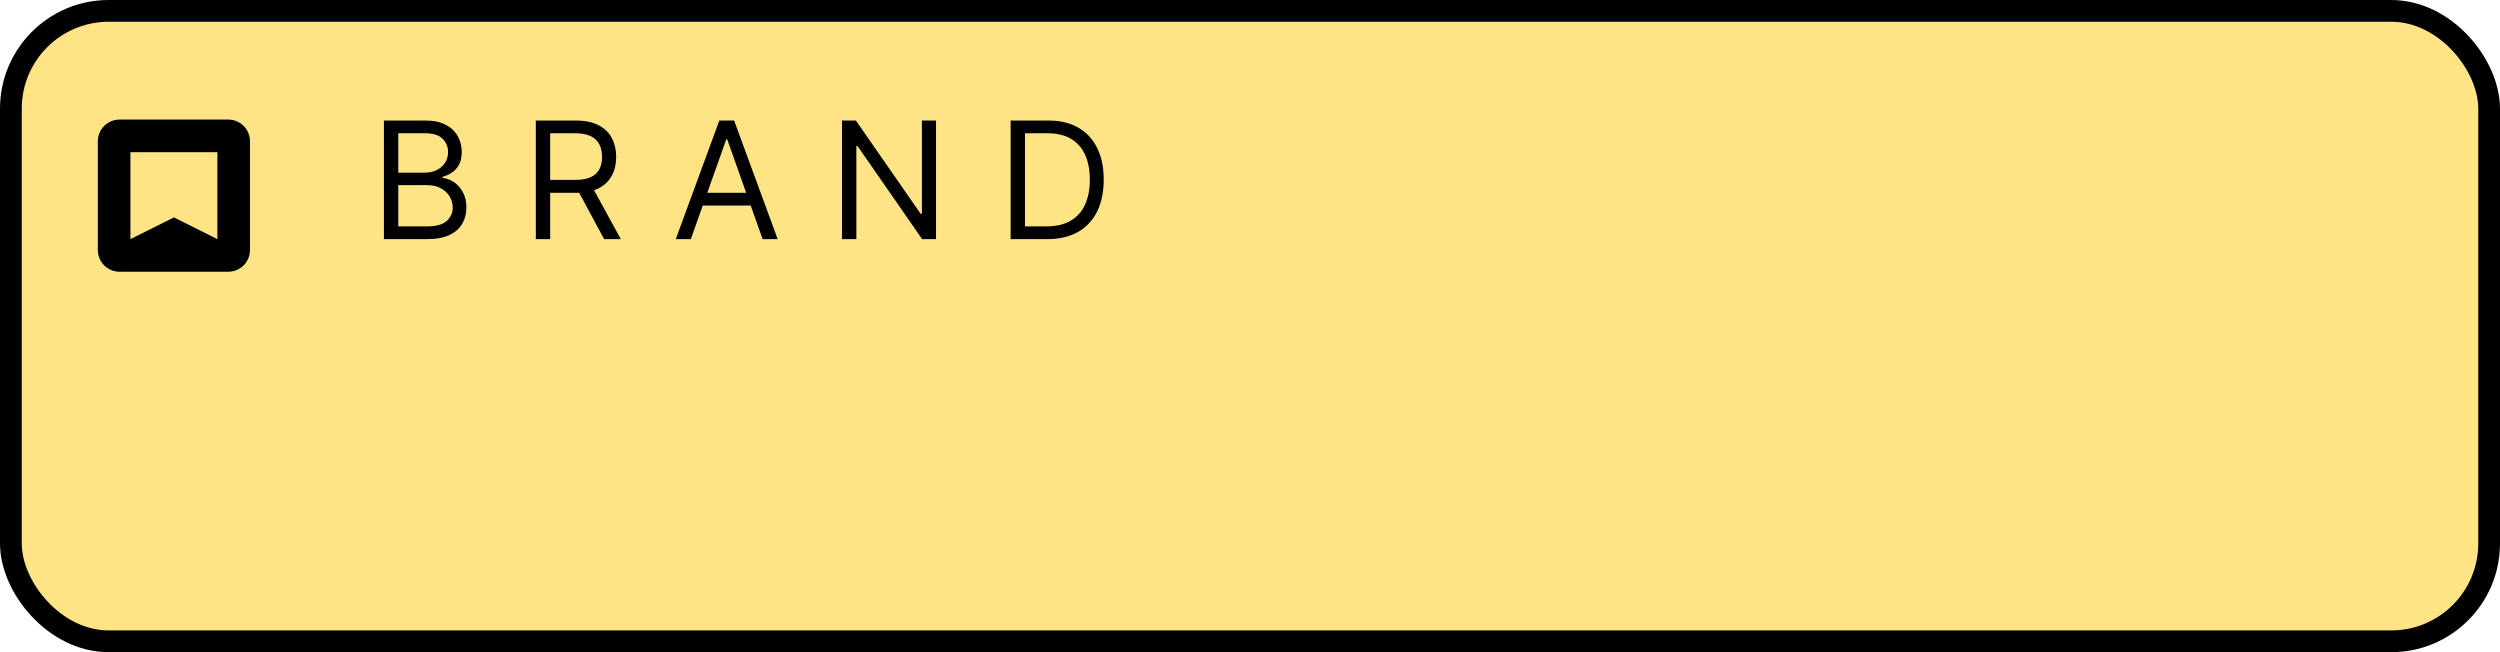 <svg width="230" height="60" viewBox="0 0 230 60" fill="none" xmlns="http://www.w3.org/2000/svg">
<rect x="1" y="1" width="228" height="58" rx="9" fill="#FFE485" stroke="black" stroke-width="2"/>
<path d="M35.321 22V11.091H39.135C39.895 11.091 40.522 11.222 41.015 11.485C41.509 11.744 41.876 12.094 42.118 12.534C42.359 12.971 42.48 13.456 42.48 13.989C42.48 14.457 42.397 14.845 42.23 15.15C42.066 15.455 41.85 15.697 41.58 15.874C41.314 16.052 41.024 16.183 40.712 16.268V16.375C41.045 16.396 41.381 16.514 41.718 16.727C42.056 16.94 42.338 17.245 42.565 17.643C42.793 18.041 42.906 18.527 42.906 19.102C42.906 19.649 42.782 20.141 42.533 20.578C42.285 21.015 41.892 21.361 41.356 21.616C40.82 21.872 40.122 22 39.263 22H35.321ZM36.642 20.828H39.263C40.126 20.828 40.738 20.661 41.1 20.327C41.466 19.99 41.649 19.582 41.649 19.102C41.649 18.733 41.555 18.392 41.367 18.079C41.179 17.764 40.91 17.511 40.562 17.323C40.215 17.131 39.803 17.035 39.327 17.035H36.642V20.828ZM36.642 15.885H39.092C39.49 15.885 39.849 15.807 40.168 15.651C40.492 15.494 40.747 15.274 40.935 14.99C41.127 14.706 41.223 14.372 41.223 13.989C41.223 13.509 41.056 13.103 40.722 12.769C40.389 12.431 39.859 12.263 39.135 12.263H36.642V15.885ZM49.296 22V11.091H52.982C53.834 11.091 54.534 11.236 55.08 11.528C55.627 11.815 56.032 12.211 56.295 12.716C56.558 13.22 56.689 13.793 56.689 14.436C56.689 15.079 56.558 15.649 56.295 16.146C56.032 16.643 55.629 17.034 55.086 17.318C54.542 17.598 53.848 17.739 53.003 17.739H50.02V16.546H52.96C53.543 16.546 54.011 16.46 54.367 16.29C54.725 16.119 54.985 15.878 55.144 15.565C55.308 15.249 55.389 14.873 55.389 14.436C55.389 13.999 55.308 13.617 55.144 13.291C54.981 12.964 54.72 12.712 54.361 12.534C54.003 12.353 53.529 12.263 52.939 12.263H50.617V22H49.296ZM54.431 17.099L57.115 22H55.581L52.939 17.099H54.431ZM63.557 22H62.172L66.177 11.091H67.541L71.547 22H70.162L66.902 12.817H66.817L63.557 22ZM64.068 17.739H69.65V18.91H64.068V17.739ZM86.115 11.091V22H84.837L78.892 13.435H78.786V22H77.465V11.091H78.743L84.709 19.678H84.815V11.091H86.115ZM96.344 22H92.977V11.091H96.493C97.551 11.091 98.457 11.309 99.21 11.746C99.962 12.179 100.539 12.803 100.941 13.616C101.342 14.425 101.543 15.395 101.543 16.524C101.543 17.66 101.34 18.639 100.935 19.459C100.531 20.276 99.941 20.904 99.167 21.345C98.393 21.782 97.452 22 96.344 22ZM94.298 20.828H96.258C97.16 20.828 97.908 20.654 98.501 20.306C99.094 19.958 99.536 19.463 99.827 18.82C100.119 18.177 100.264 17.412 100.264 16.524C100.264 15.643 100.12 14.885 99.833 14.25C99.545 13.61 99.115 13.12 98.544 12.78C97.972 12.435 97.26 12.263 96.408 12.263H94.298V20.828Z" fill="black"/>
<path fill-rule="evenodd" clip-rule="evenodd" d="M9 13C9 12.47 9.211 11.961 9.586 11.586C9.961 11.211 10.47 11 11 11H21C21.53 11 22.039 11.211 22.414 11.586C22.789 11.961 23 12.47 23 13V23C23 23.53 22.789 24.039 22.414 24.414C22.039 24.789 21.53 25 21 25H11C10.47 25 9.961 24.789 9.586 24.414C9.211 24.039 9 23.53 9 23V13ZM20 14H12V22L16 20L20 22V14Z" fill="black"/>
</svg>
